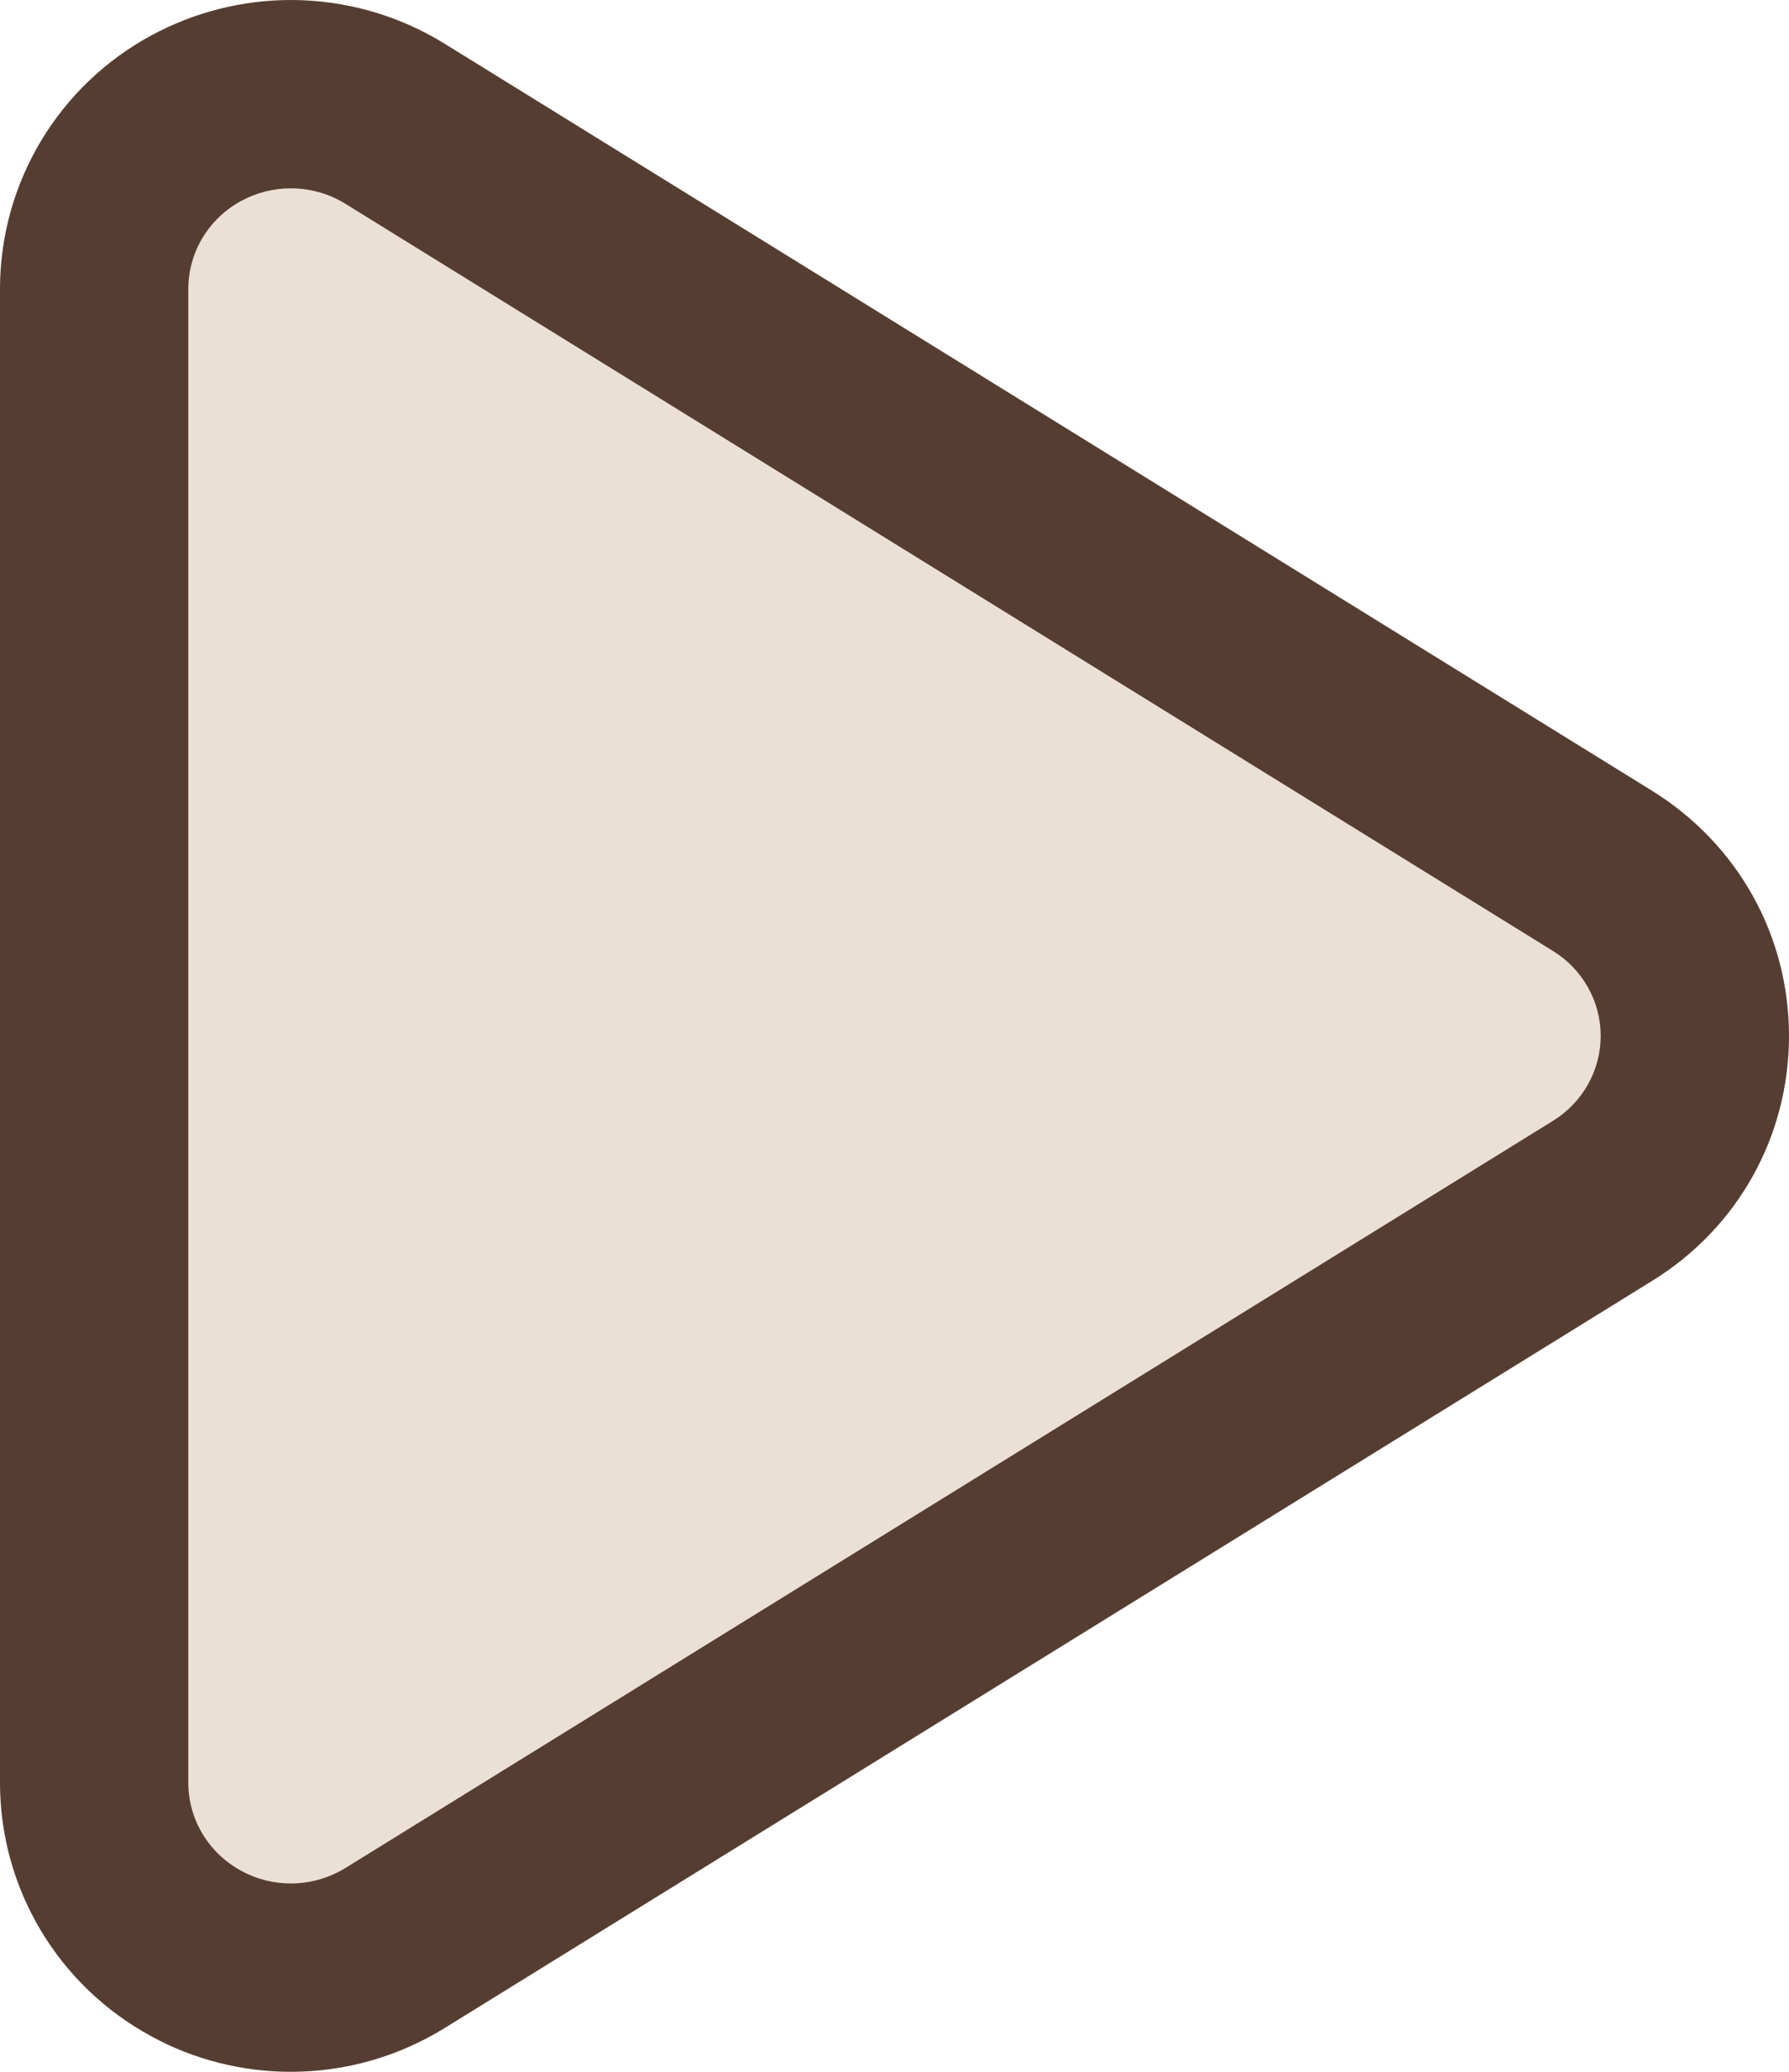 <?xml version="1.0" encoding="utf-8"?>
<!-- Generator: Adobe Illustrator 16.0.0, SVG Export Plug-In . SVG Version: 6.00 Build 0)  -->
<!DOCTYPE svg PUBLIC "-//W3C//DTD SVG 1.1//EN" "http://www.w3.org/Graphics/SVG/1.1/DTD/svg11.dtd">
<svg version="1.1" id="Layer_1" xmlns="http://www.w3.org/2000/svg" xmlns:xlink="http://www.w3.org/1999/xlink" x="0px" y="0px"
	 width="19px" height="22px" viewBox="0 0 19 22" enable-background="new 0 0 19 22" xml:space="preserve">
<g>
	<path fill="#EBE0D5" d="M3.089,21c-0.35,0-0.698-0.088-1.005-0.255C1.417,20.383,1,19.688,1,18.93V3.069
		c0-0.757,0.417-1.453,1.087-1.816C2.393,1.087,2.739,1,3.088,1C3.48,1,3.863,1.108,4.195,1.314l12.821,7.931
		C17.632,9.625,18,10.281,18,11c0,0.72-0.369,1.376-0.986,1.756l-12.818,7.93C3.861,20.892,3.479,21,3.089,21z"/>
	<path fill="#553E31" d="M3.088,2C3.291,2,3.493,2.055,3.67,2.165l12.82,7.931C16.808,10.291,17,10.632,17,11
		c0,0.367-0.192,0.709-0.51,0.904L3.67,19.835C3.492,19.944,3.291,20,3.089,20c-0.181,0-0.362-0.044-0.526-0.134
		C2.215,19.678,2,19.32,2,18.93V3.069c0-0.39,0.215-0.748,0.563-0.936C2.727,2.044,2.908,2,3.088,2 M3.088,0
		c-0.515,0-1.027,0.13-1.479,0.375C0.617,0.911,0,1.944,0,3.069V18.93c0,1.125,0.617,2.158,1.611,2.695
		C2.059,21.87,2.572,22,3.089,22c0.575,0,1.139-0.16,1.629-0.462l12.824-7.934C18.454,13.044,19,12.069,19,11
		c0-1.068-0.546-2.042-1.459-2.606L4.722,0.464C4.23,0.16,3.666,0,3.088,0L3.088,0z"/>
</g>
</svg>
